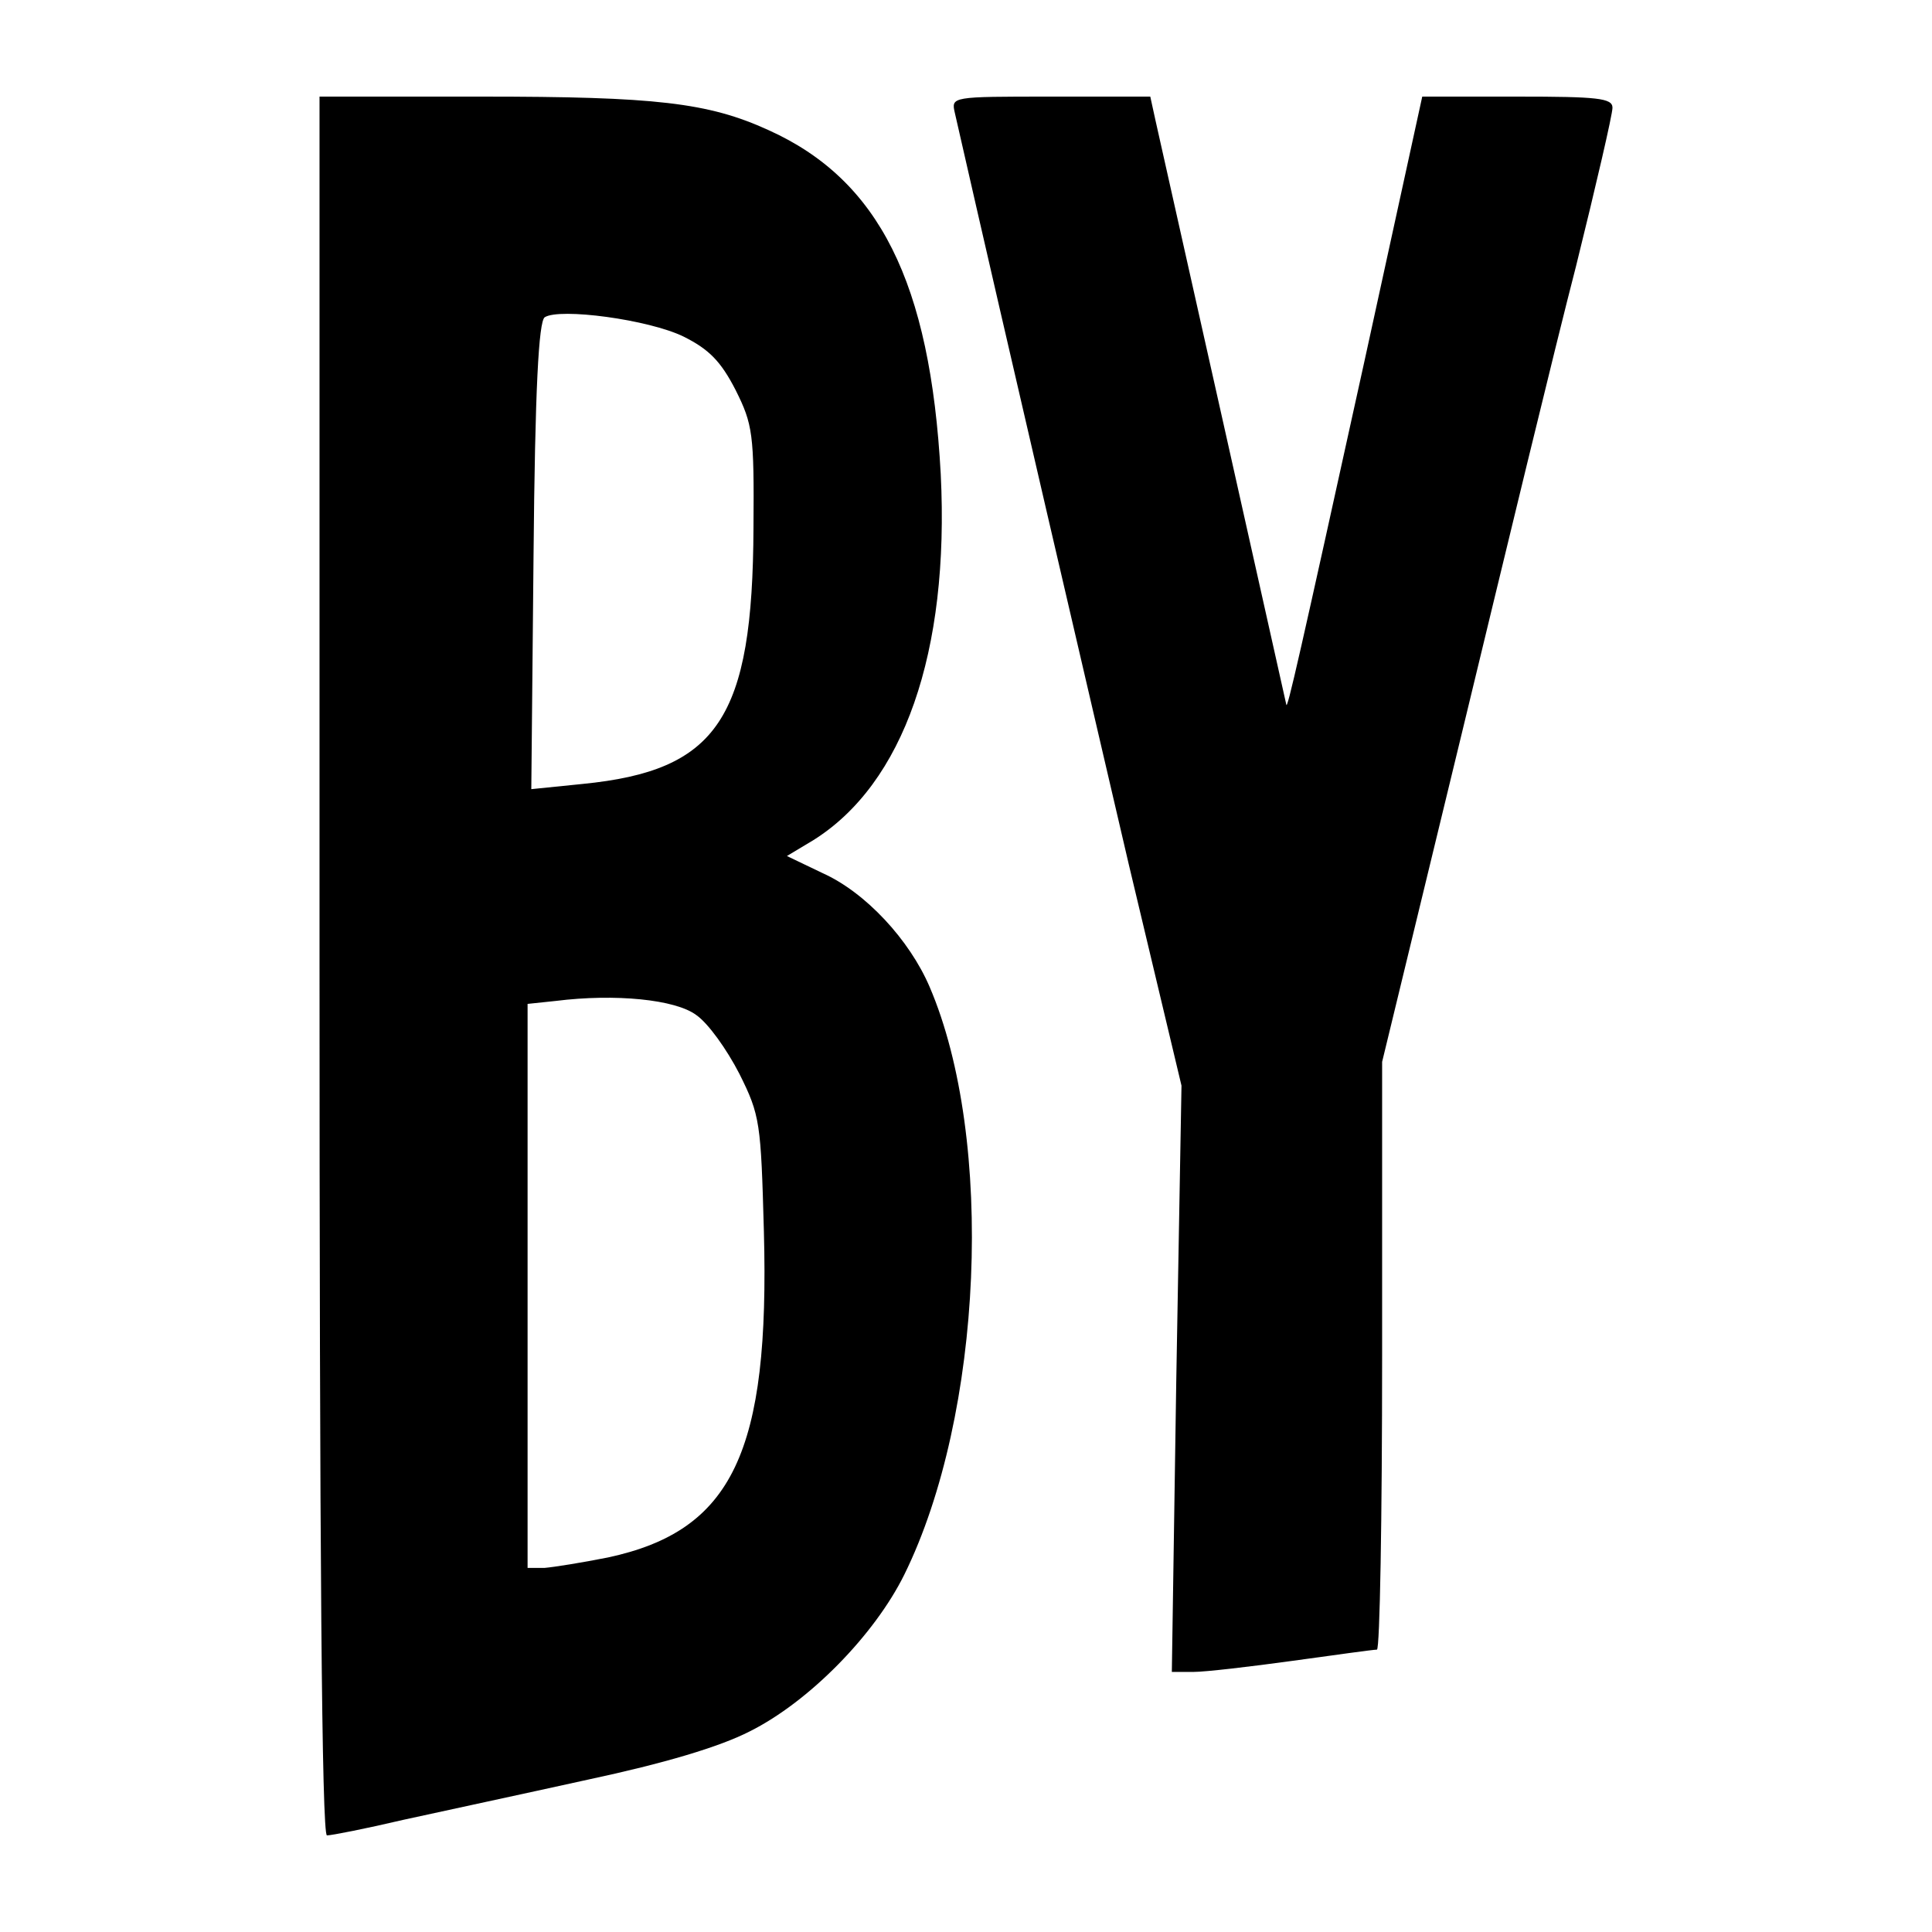<svg version="1" xmlns="http://www.w3.org/2000/svg" width="346.667" height="346.667" viewBox="0 0 260 260"><path d="M43 130c0 78.2.3 117 1 117 .6 0 5.2-.9 10.3-2.1 5-1.1 16.2-3.5 24.8-5.4 10.3-2.2 17.7-4.4 21.8-6.5 8-4 16.8-13 20.8-21.1 10.6-21.5 12.2-58.6 3.4-79.1-2.7-6.3-8.6-12.7-14.4-15.3l-4.8-2.3 3.5-2.1c12.2-7.6 18.4-25.3 17.2-49.3-1.4-25.8-8.3-39.6-23.2-46.3-8.1-3.7-15.2-4.5-38.6-4.5H43v117zm49-84.7c3.4 1.7 5 3.3 7 7.2 2.3 4.6 2.5 5.9 2.4 18.5-.1 25.7-4.8 32.7-23 34.5l-6.9.7.3-31.3c.2-22.7.7-31.6 1.5-32.2 2-1.3 14 .3 18.7 2.6zm1.7 91.3c1.6 1.1 4.1 4.6 5.8 7.9 2.8 5.6 2.9 6.6 3.3 21.2.8 29.7-4.2 40.3-21 43.9-3.5.7-7.3 1.3-8.5 1.4H71v-75.9l3.8-.4c8-1 16.1-.2 18.9 1.9zM128.5 15.2c7.3 32.1 18 77.9 23.4 101.1l7.1 29.8-.7 39.5-.6 39.4h2.9c1.6 0 7.6-.7 13.4-1.5 5.8-.8 10.8-1.5 11.3-1.5.4 0 .7-17.8.7-39.5v-39.6l10.6-43.7c5.8-24 12.7-52.6 15.5-63.4 2.7-10.9 4.9-20.4 4.9-21.3 0-1.3-2-1.5-12.8-1.5h-12.8l-7.8 35.7c-8.7 39.5-10.4 47.1-10.5 46.1-.1-.4-3.9-17.5-8.5-38s-8.7-38.8-9.1-40.6l-.7-3.2h-13.4c-13.4 0-13.4 0-12.9 2.2z"/></svg>